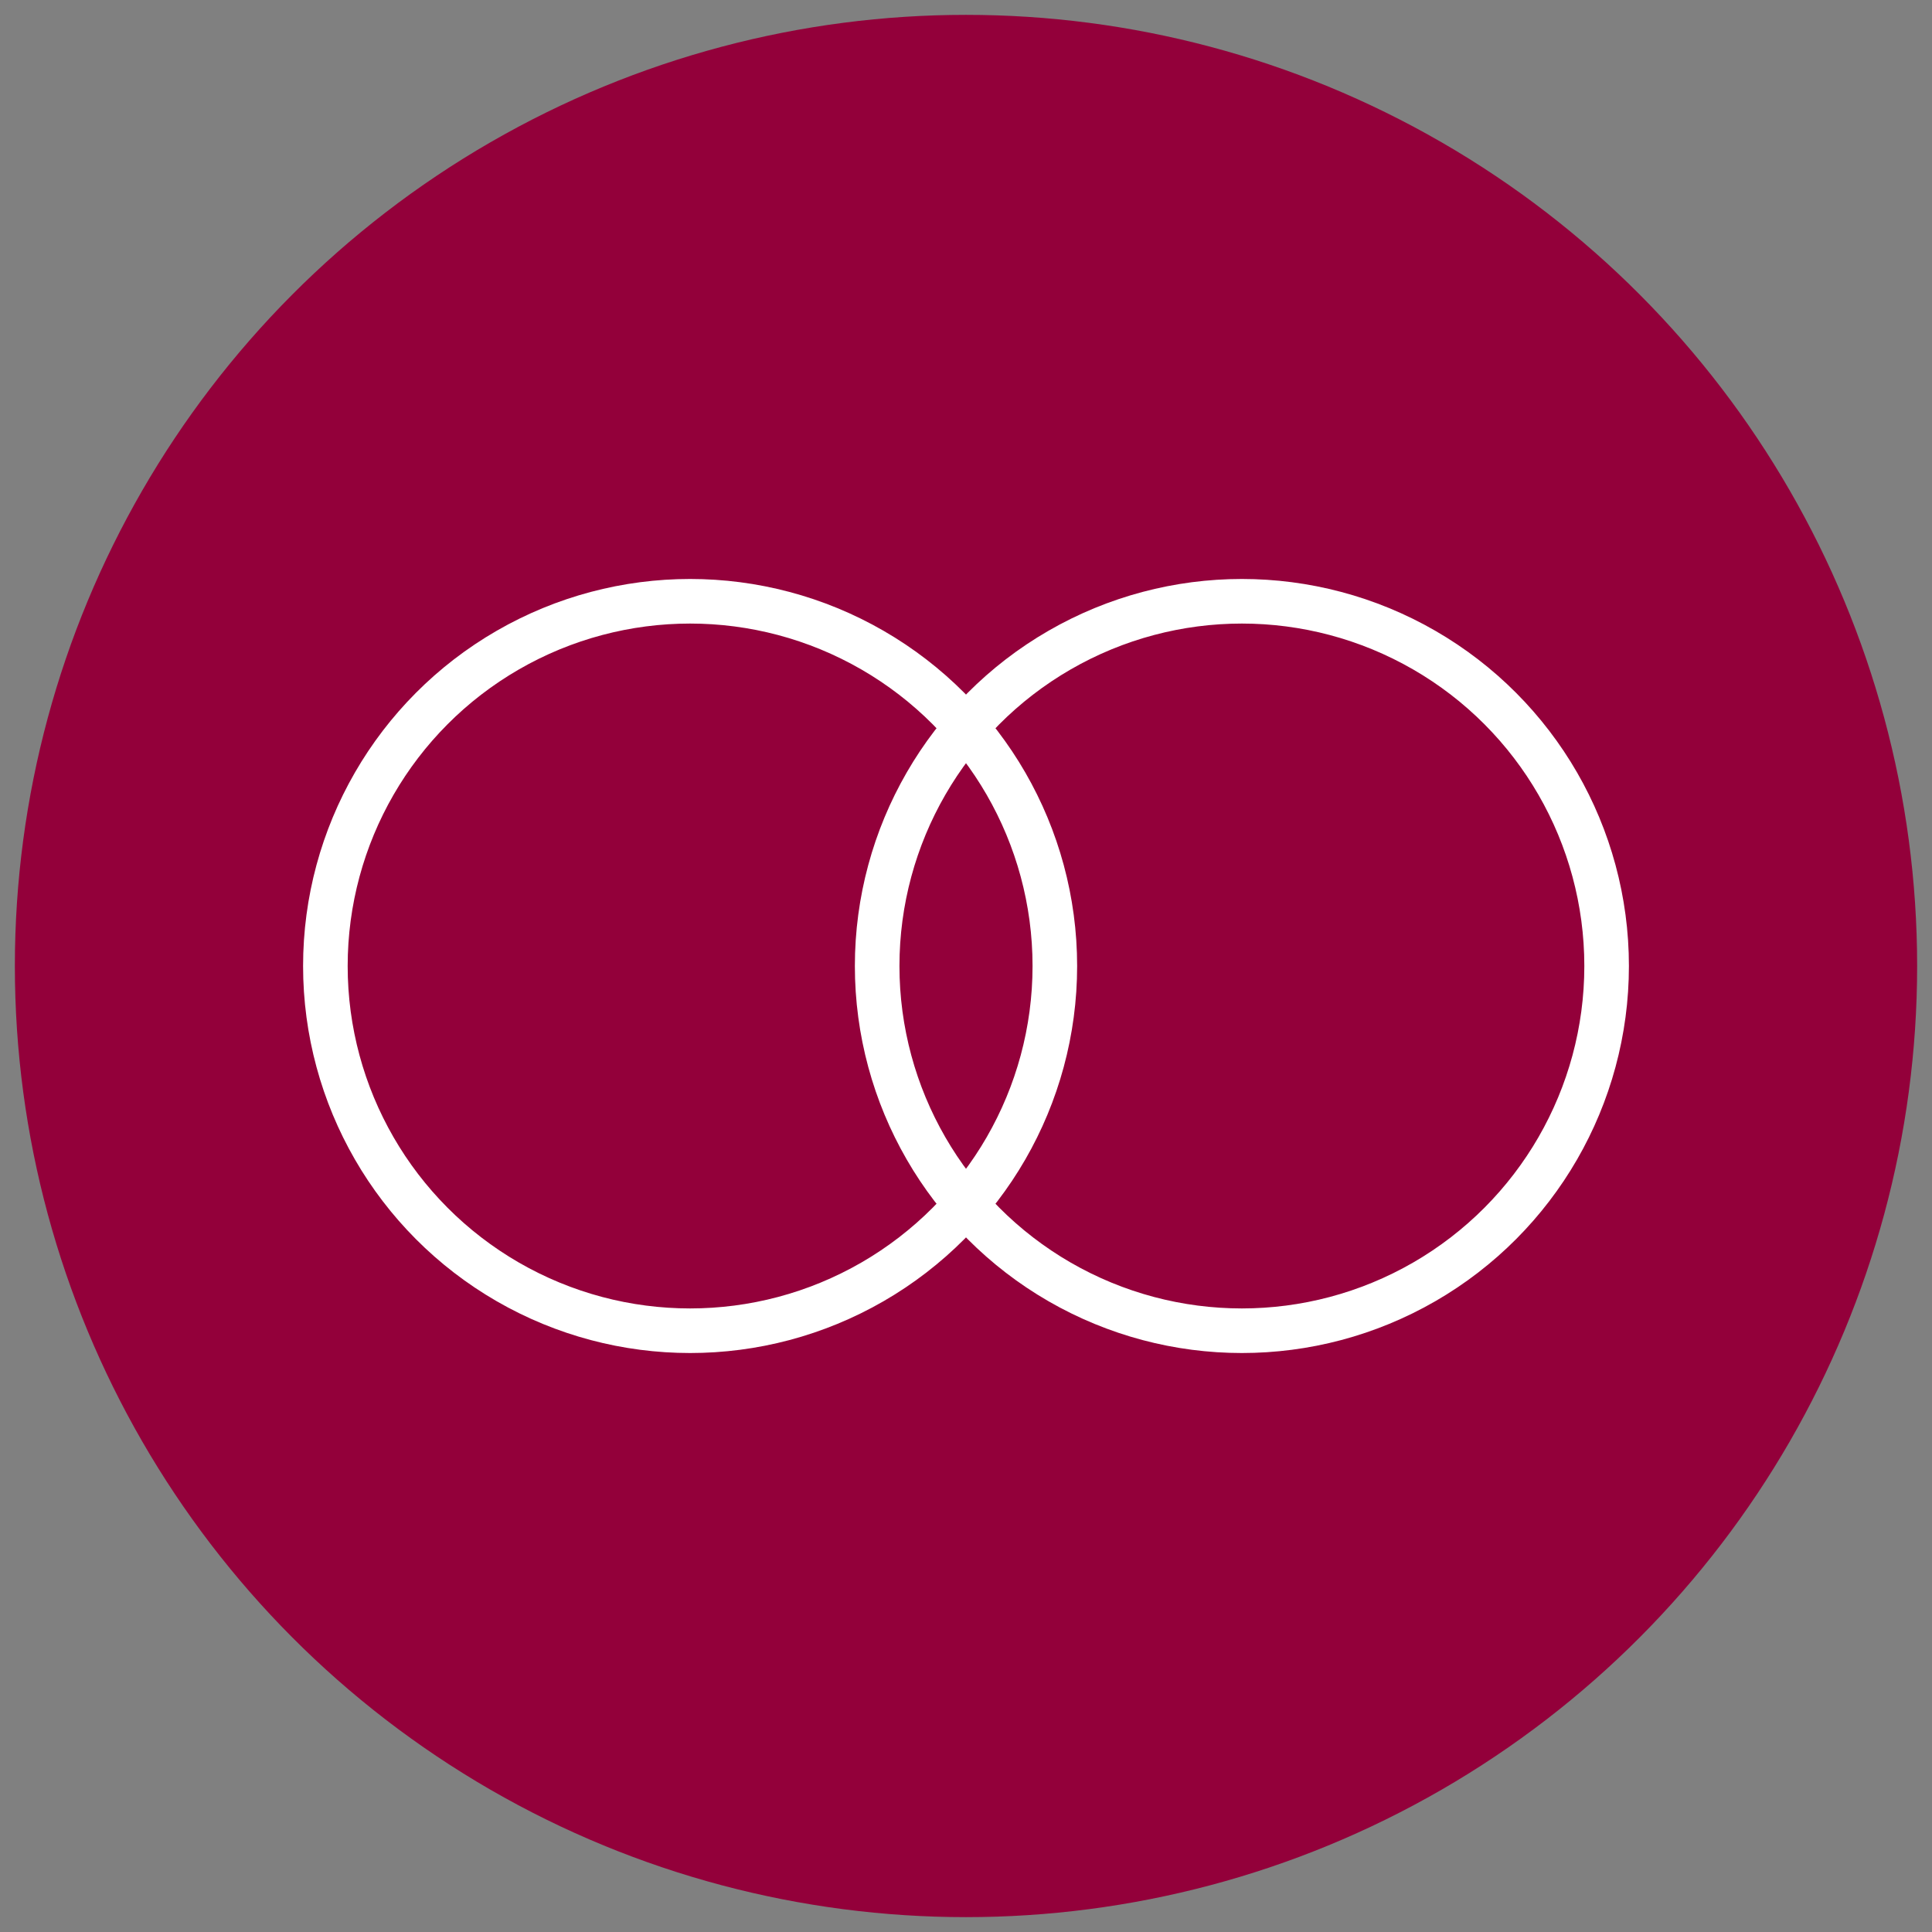 <?xml version="1.0" encoding="utf-8"?>
<!-- Generator: Adobe Illustrator 16.0.3, SVG Export Plug-In . SVG Version: 6.00 Build 0)  -->
<!DOCTYPE svg PUBLIC "-//W3C//DTD SVG 1.1//EN" "http://www.w3.org/Graphics/SVG/1.1/DTD/svg11.dtd">
<svg version="1.1" id="Layer_1" xmlns="http://www.w3.org/2000/svg" xmlns:xlink="http://www.w3.org/1999/xlink" x="0px" y="0px"
	 width="130px" height="130px" viewBox="0 0 130 130" enable-background="new 0 0 130 130" xml:space="preserve">
<rect x="0" y="0" width="130" height="130" fill="#808080" stroke="none"/>
<g>
	<circle fill="#93003A" cx="65" cy="65" r="64"/>
	<g>
		
			<circle fill="none" stroke="#FFFFFF" stroke-width="3" stroke-linecap="round" stroke-linejoin="round" cx="46.436" cy="65" r="24.542"/>
		
			<circle fill="none" stroke="#FFFFFF" stroke-width="3" stroke-linecap="round" stroke-linejoin="round" cx="83.564" cy="65" r="24.542"/>
	</g>
</g>
</svg>
